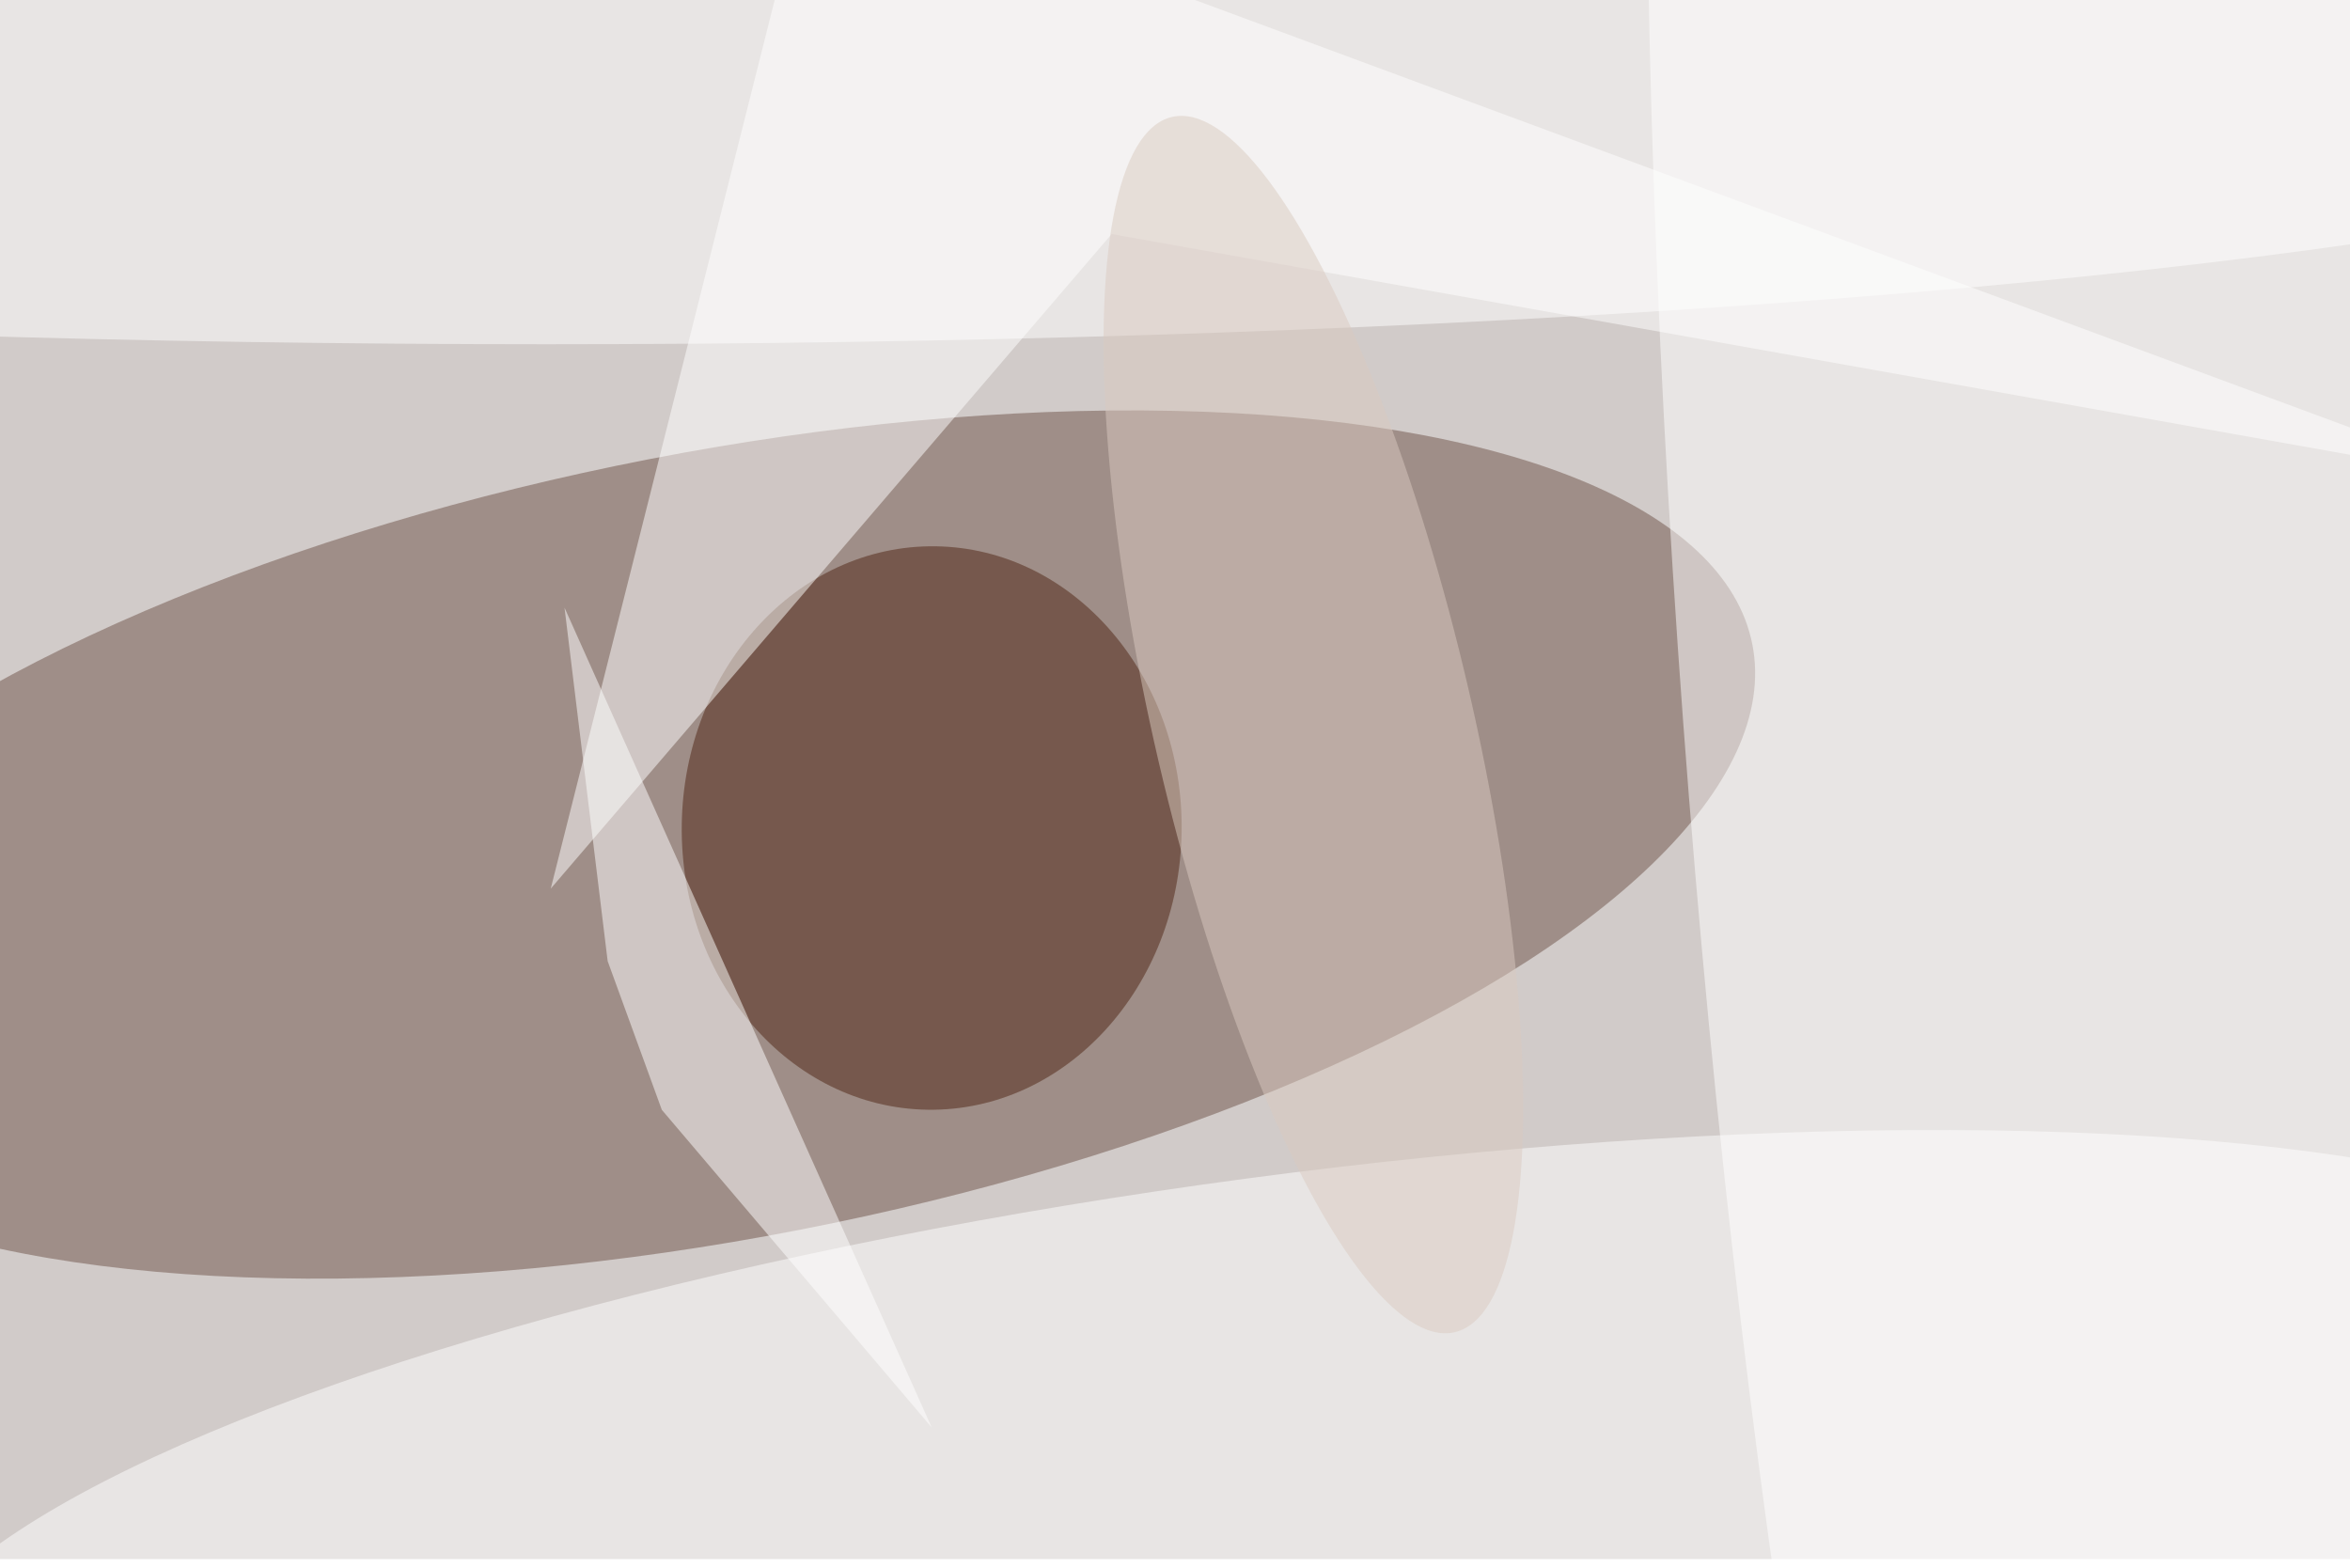 <svg xmlns="http://www.w3.org/2000/svg" viewBox="0 0 820 547"><filter id="b"><feGaussianBlur stdDeviation="12" /></filter><path fill="#d1cbc9" d="M0 0h820v544H0z"/><g filter="url(#b)" transform="translate(1.6 1.6) scale(3.203)" fill-opacity=".5"><ellipse fill="#6e5249" rx="1" ry="1" transform="matrix(-112.008 21.772 -8.16 -41.982 78.4 91.5)"/><ellipse fill="#fff" rx="1" ry="1" transform="matrix(18.878 254.3 -42.433 3.15 225.3 75)"/><ellipse fill="#4f2512" rx="1" ry="1" transform="matrix(27.23 .379 -.427 30.69 101 89.7)"/><ellipse fill="#fff" cx="59" cy="7" rx="255" ry="30"/><ellipse fill="#fff" rx="1" ry="1" transform="matrix(-152.164 20.286 -4.827 -36.208 140.1 164.1)"/><path fill="#fff" d="M271 51.8L120.6 25 59.5 96.3 87.8-16z"/><ellipse fill="#dacbc0" rx="1" ry="1" transform="rotate(76.9 21.9 129) scale(67.959 17.334)"/><path fill="#fff" d="M61 65.7l40 89.3-29.4-34.6-5.9-16.2z"/></g></svg>